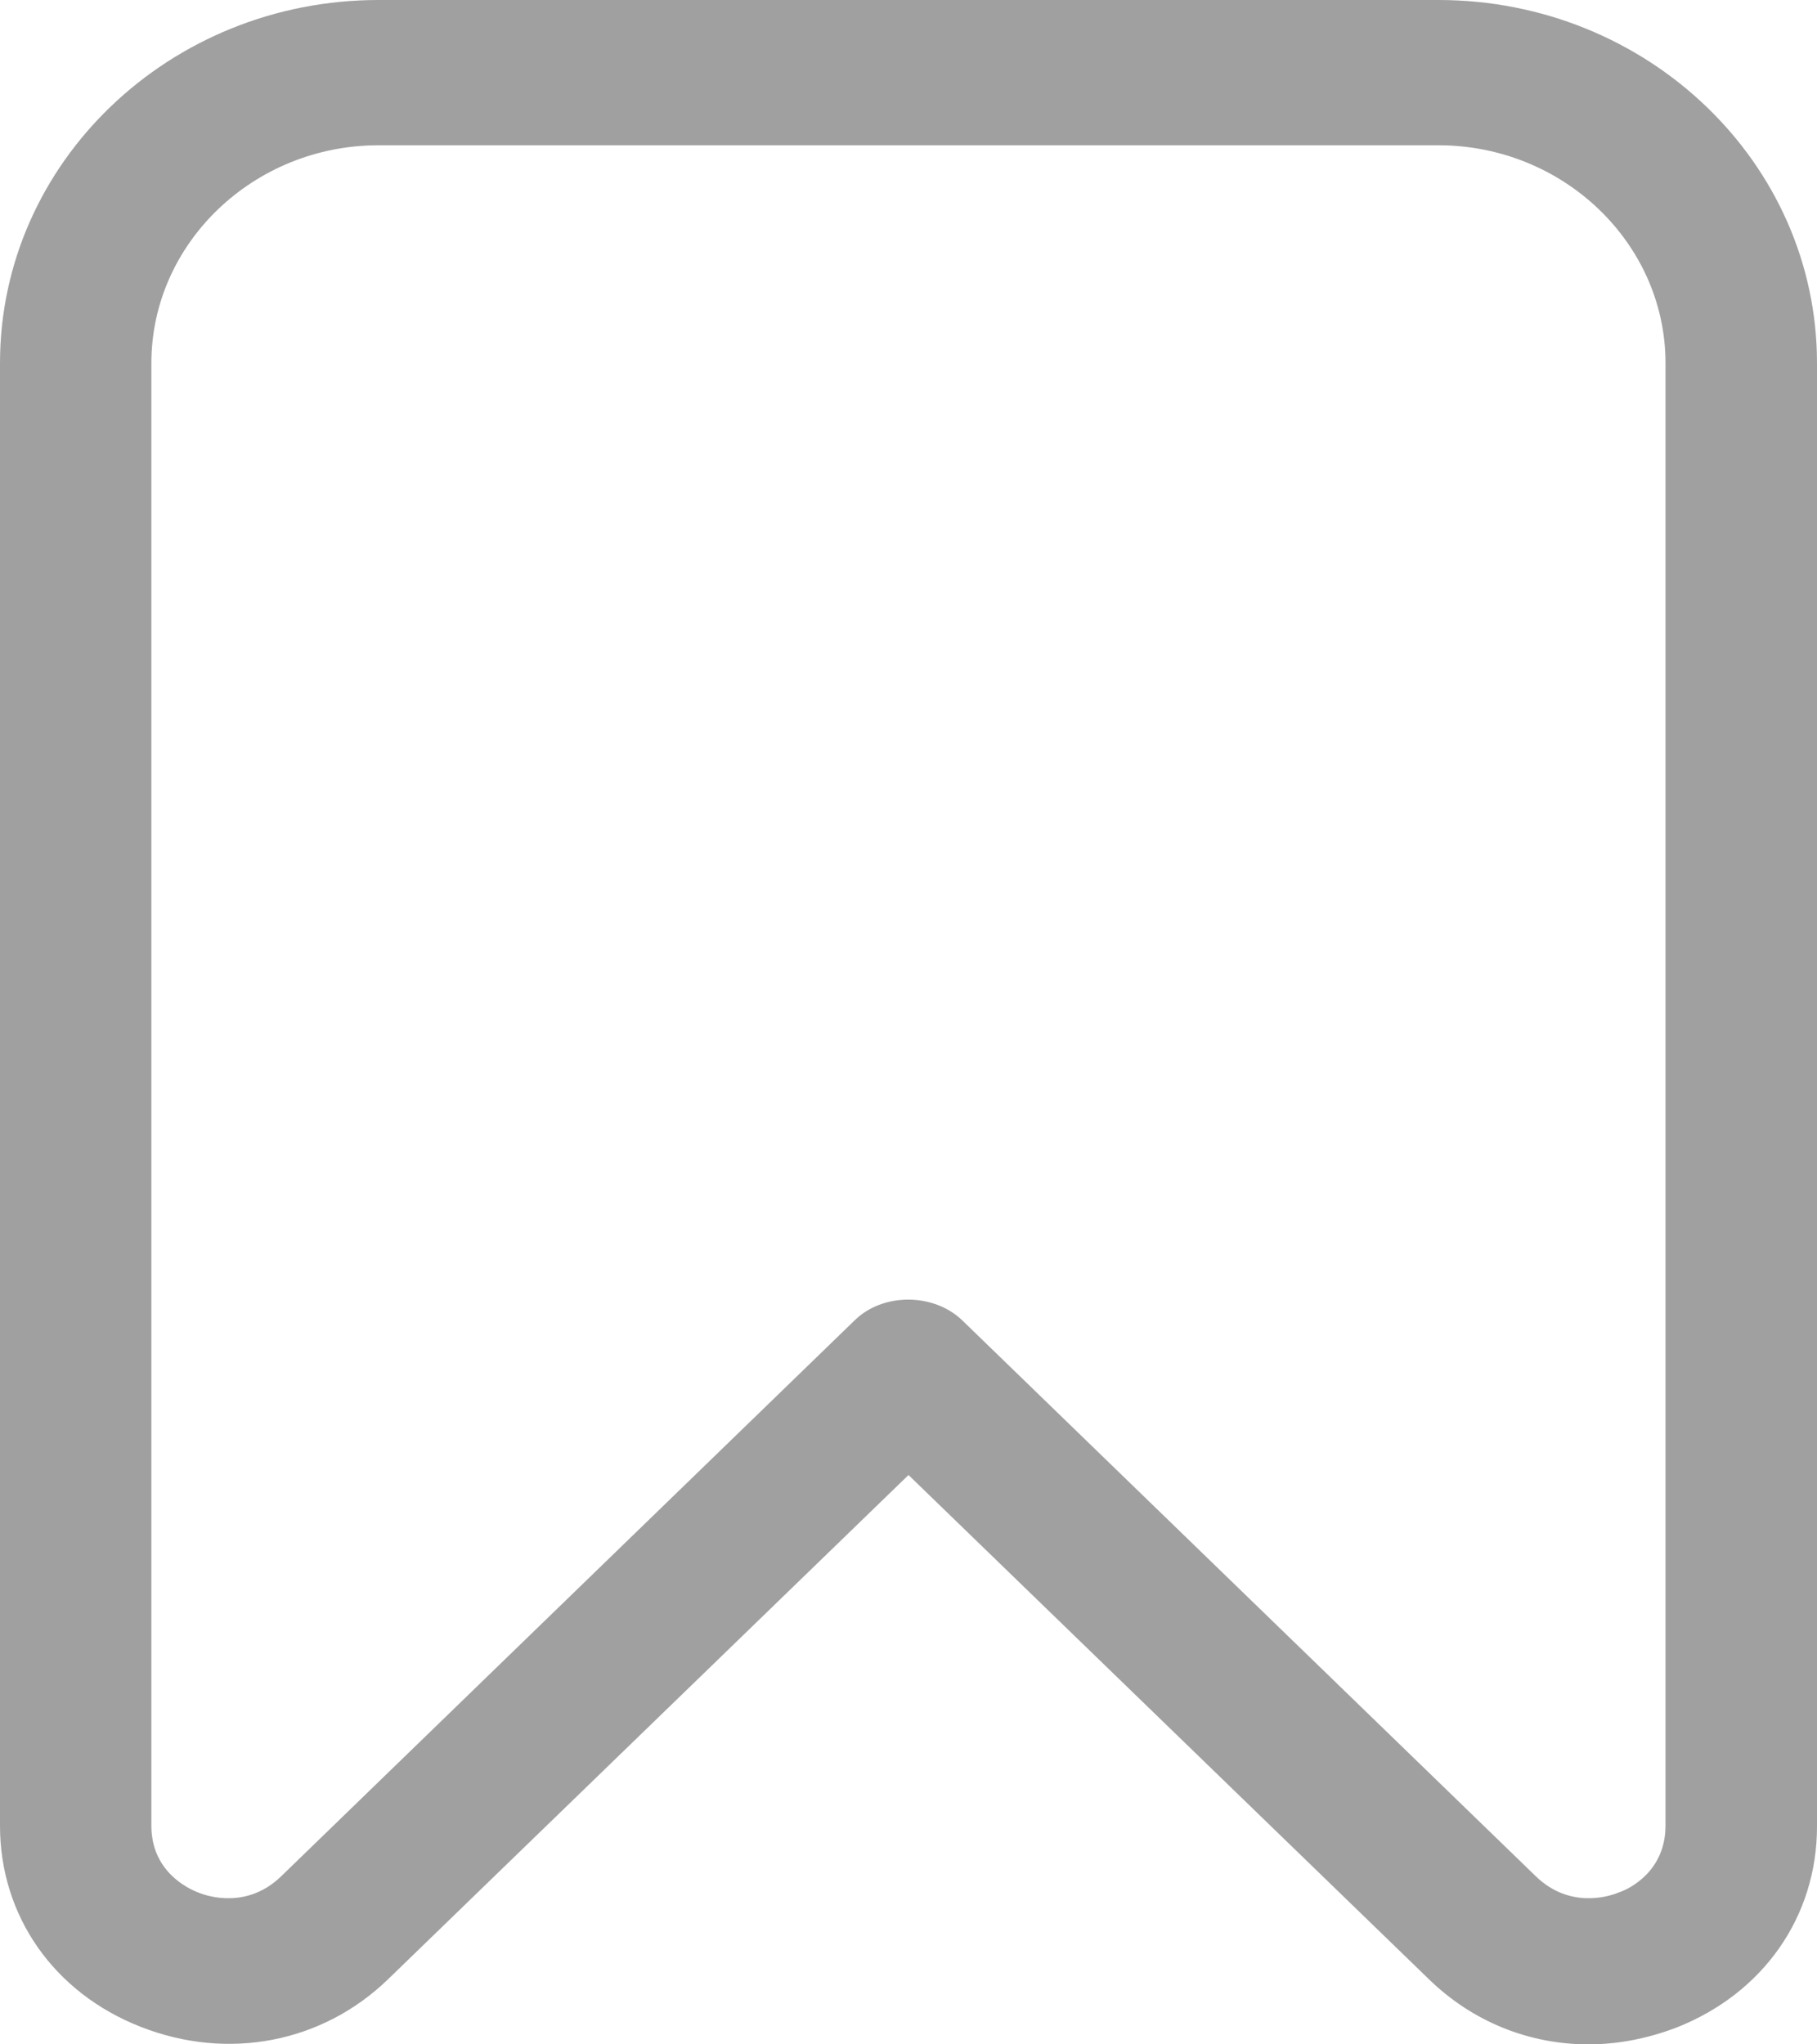 <svg width="16" height="18" viewBox="0 0 16 18" fill="none" xmlns="http://www.w3.org/2000/svg">
<path d="M12.666 0H3.333C1.493 0 0 1.432 0 3.197V16.075C0 16.868 0.473 17.546 1.24 17.846C2.007 18.147 2.84 17.987 3.42 17.424L8 12.987L12.58 17.424C12.967 17.802 13.467 18 13.987 18C14.247 18 14.507 17.949 14.76 17.853C15.527 17.552 16 16.875 16 16.082V3.197C16 1.432 14.507 0 12.666 0ZM14.666 16.075C14.666 16.472 14.353 16.631 14.253 16.663C14.16 16.702 13.82 16.804 13.527 16.523L8.473 11.625C8.22 11.382 7.773 11.382 7.526 11.625L2.473 16.523C2.18 16.804 1.84 16.702 1.746 16.663C1.646 16.625 1.333 16.472 1.333 16.075V3.197C1.333 2.142 2.233 1.279 3.333 1.279H12.666C13.766 1.279 14.666 2.142 14.666 3.197L14.666 16.075Z" fill="#A0A0A0"/>
</svg>
